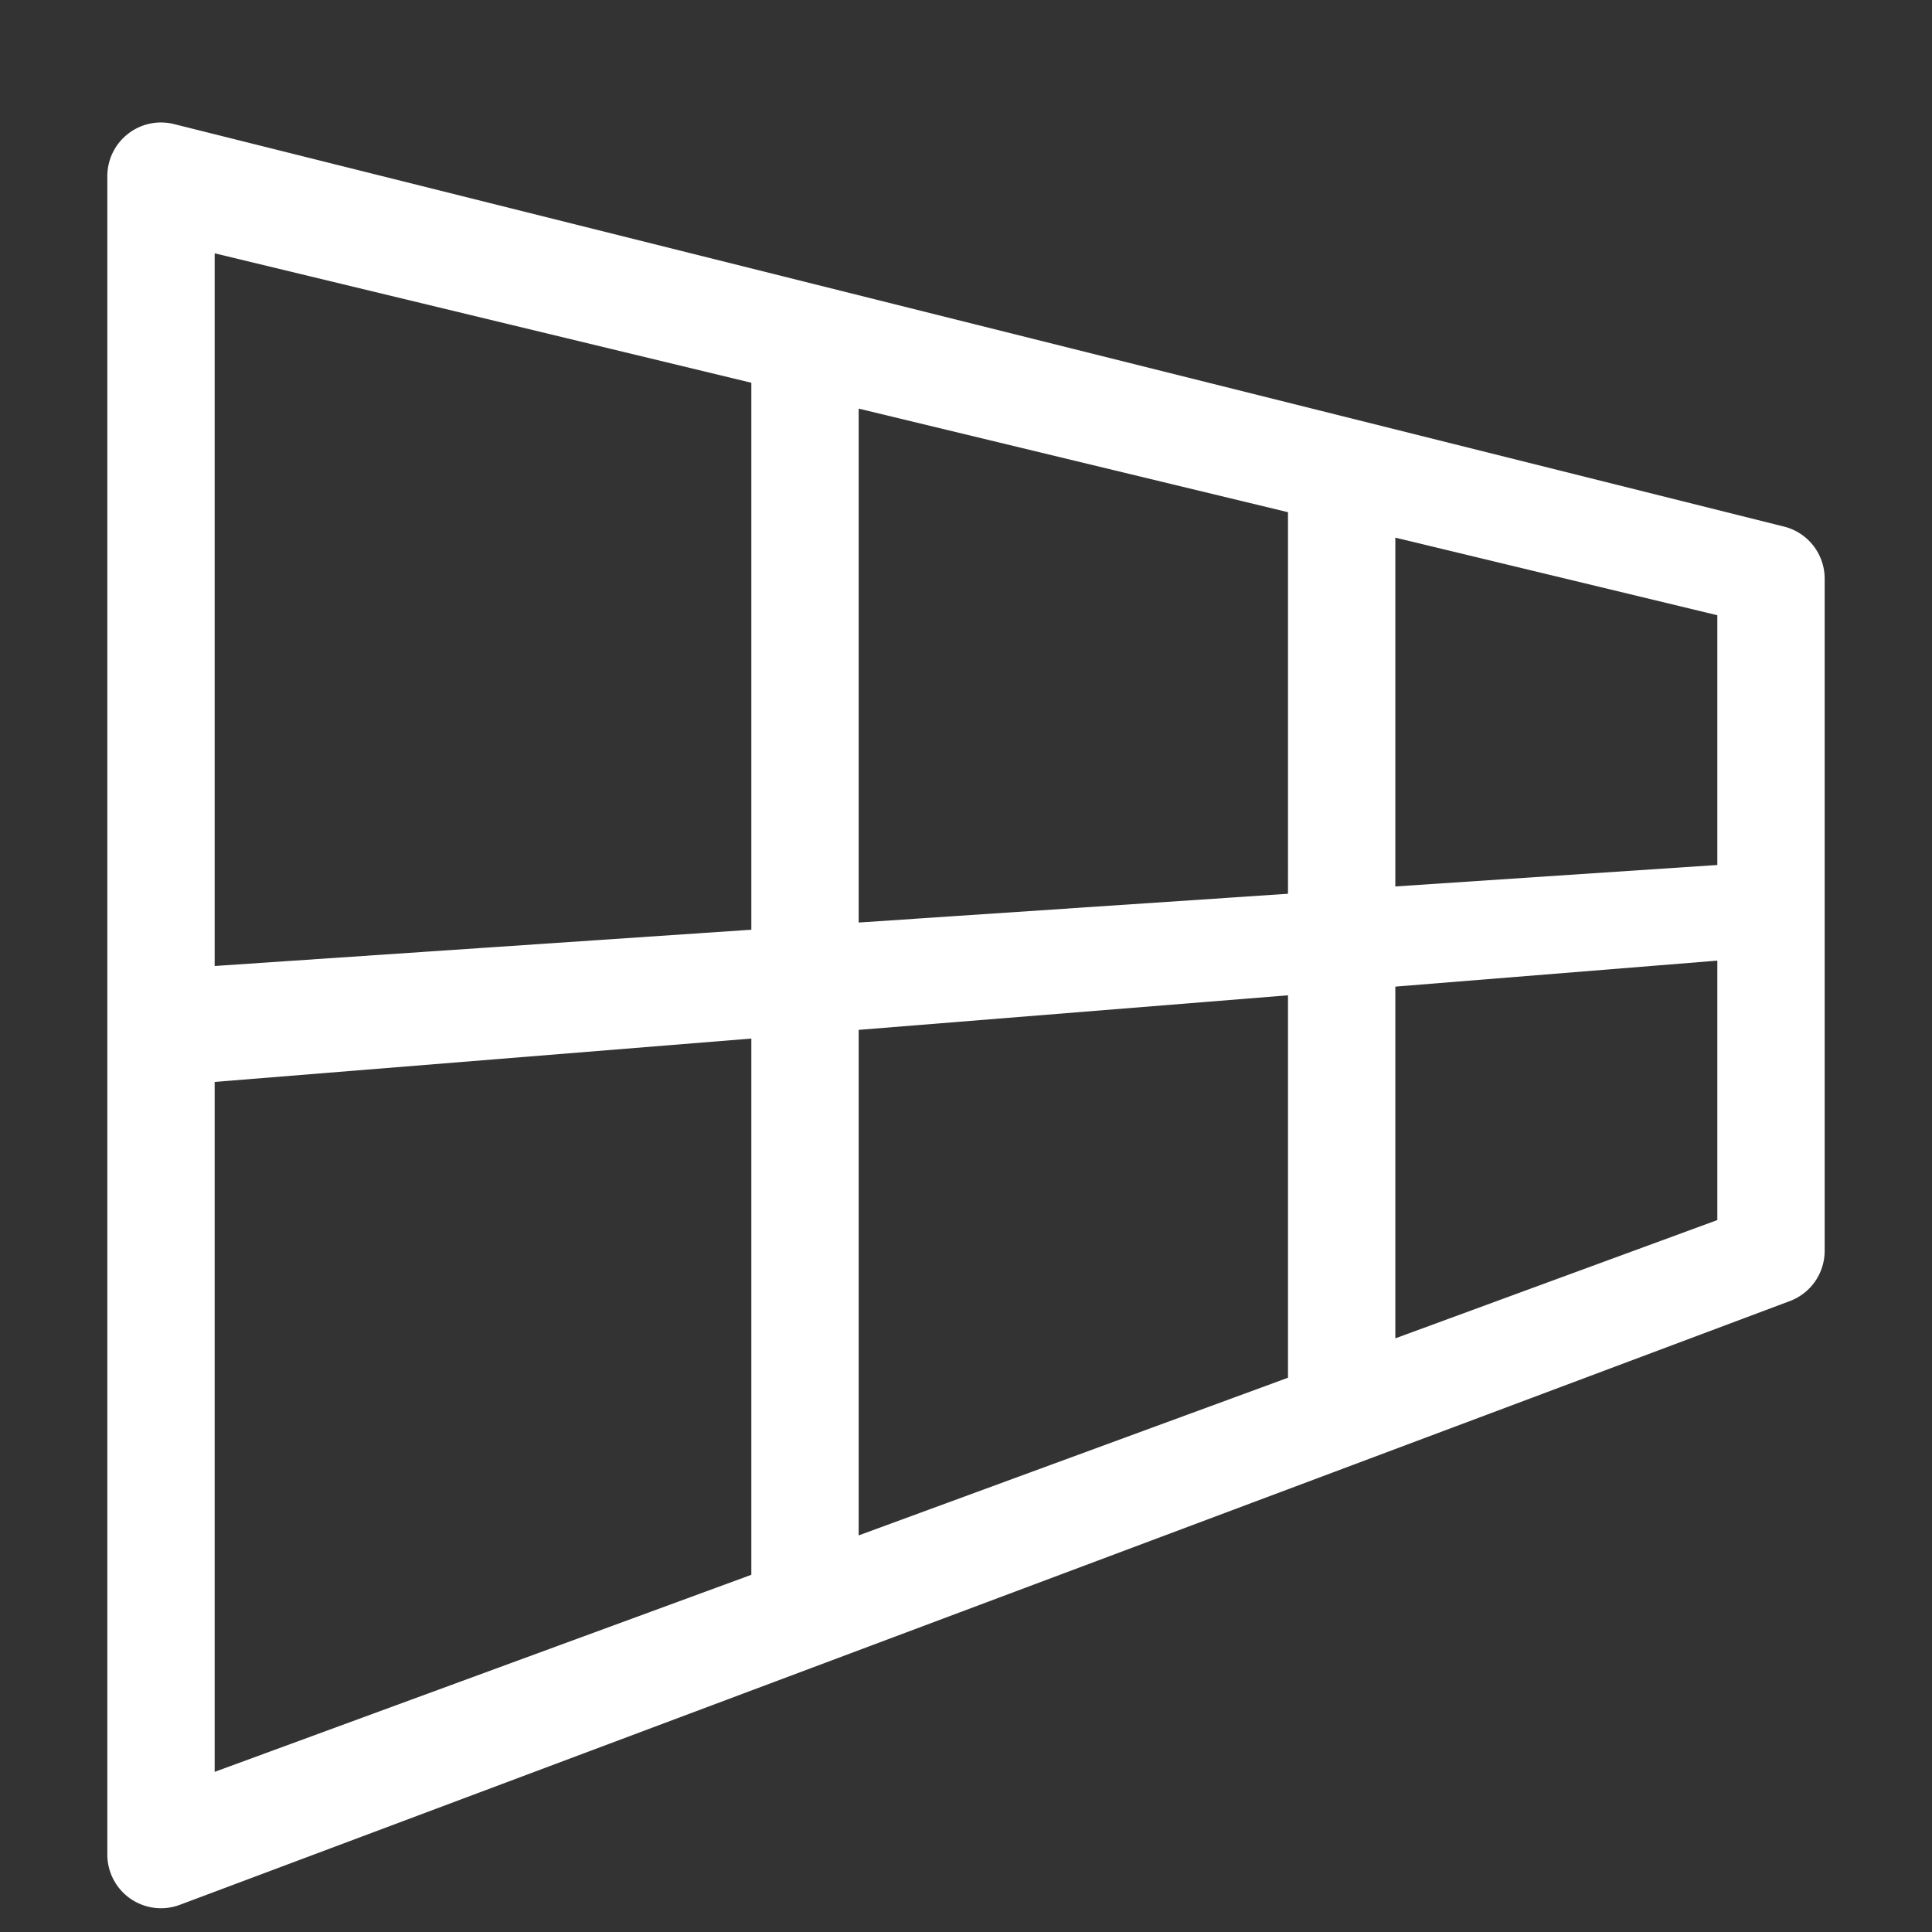 <svg xmlns="http://www.w3.org/2000/svg" height="18" viewBox="0 0 18 18" width="18">
  <rect x="0" y="0" width="18" height="18" fill="#333333" stroke="none"/>
  <defs>
    <style>
      .a {
        fill: #ffffff;
      }
    </style>
  </defs>
  <title>S Perspective 18 N</title>
  <rect id="Canvas" fill="#ff13dc" opacity="0" width="18" height="18" /><path class="a" d="M1,1.641v15.638a.5.5,0,0,0,.675.468l15-5.625A.5.5,0,0,0,17,11.653V5.391a.5.5,0,0,0-.379-.485l-15-3.75A.5.5,0,0,0,1,1.641Zm15,6.418-3,.2v-3.25l3,.723ZM8,8.595V3.807l4,.965V8.327Zm4,.678v3.563L8,14.305V9.595ZM7,3.566V8.662L2,9V2.36ZM2,10.08l5-.404v4.996l-5,1.836Zm11,2.389V9.192l3-.242v2.417Z" />
</svg>